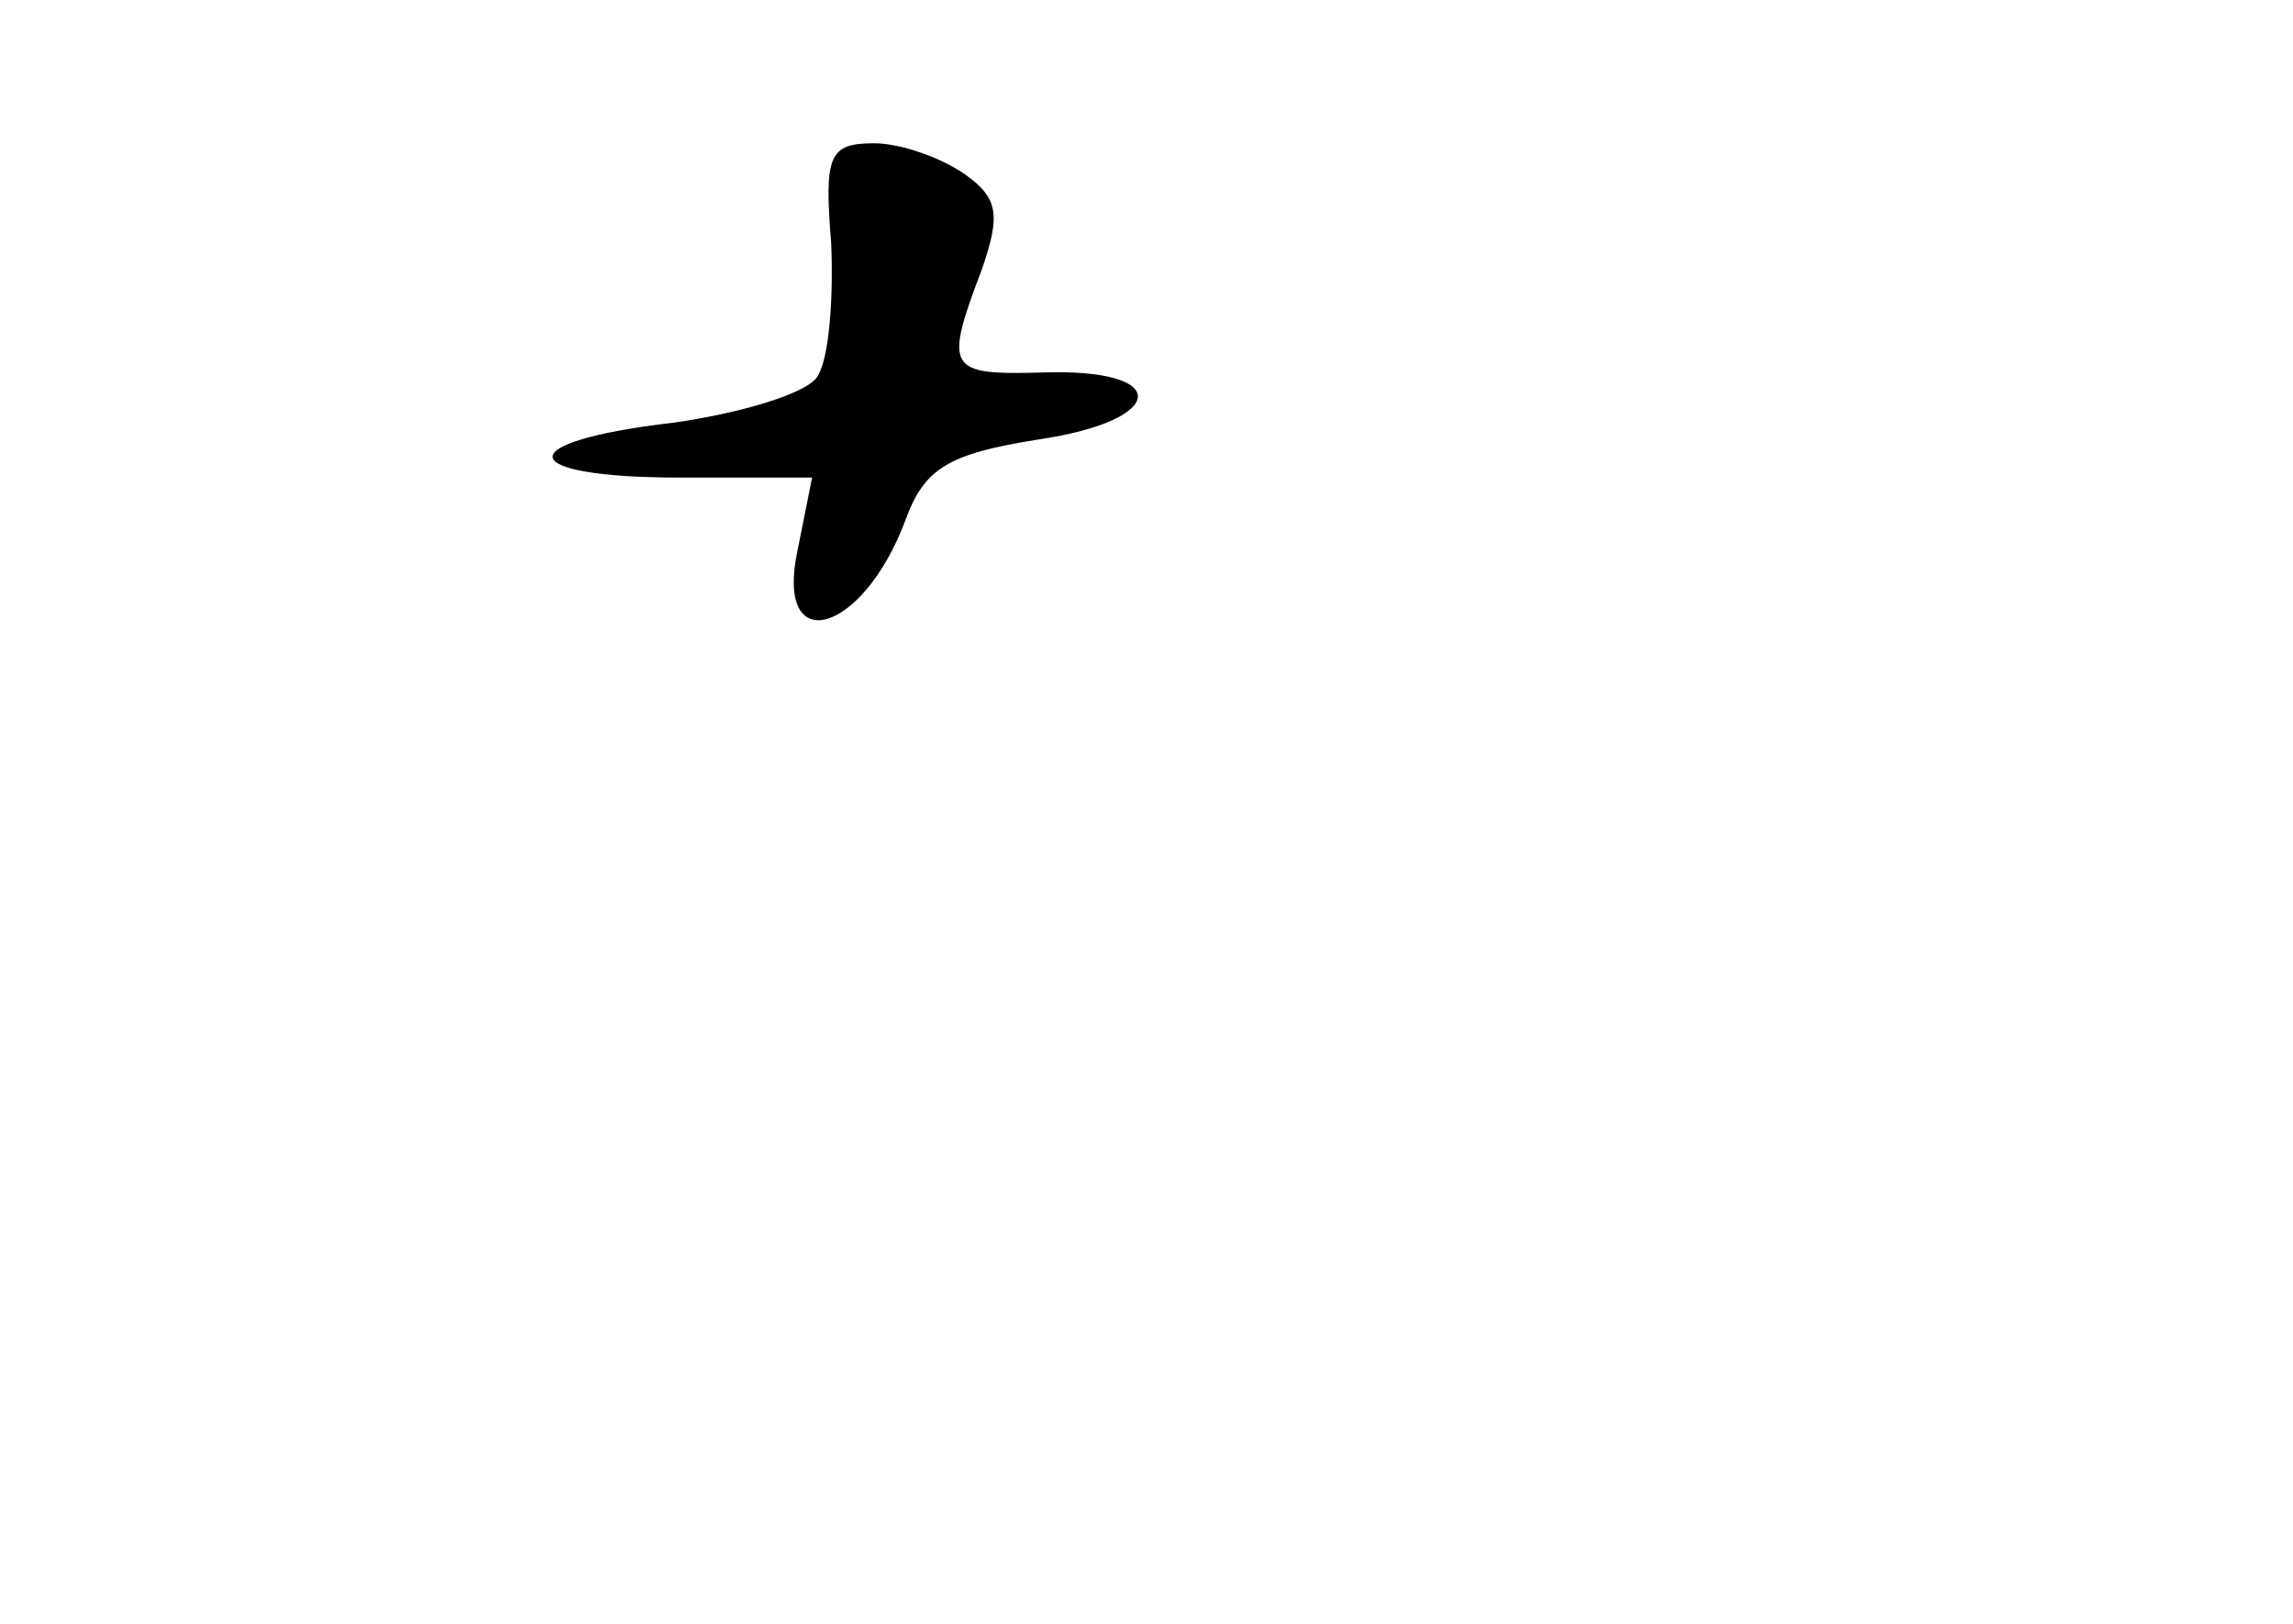 <?xml version="1.0" standalone="no"?>
<!DOCTYPE svg PUBLIC "-//W3C//DTD SVG 20010904//EN"
 "http://www.w3.org/TR/2001/REC-SVG-20010904/DTD/svg10.dtd">
<svg version="1.0" xmlns="http://www.w3.org/2000/svg"
 width="96pt" height="68pt" viewBox="0 0 96 68"
 preserveAspectRatio="xMidYMid meet">
<g transform="translate(0,68) scale(0.1,-0.1)"
fill="#000000" stroke="none">
<path d="M348 578 c1 -24 -1 -49 -6 -56 -5 -7 -32 -15 -60 -19 -69 -8 -67 -23
3 -23 l55 0 -6 -30 c-10 -46 27 -36 45 12 8 22 18 28 56 34 54 8 56 30 1 28
-39 -1 -41 1 -25 43 8 23 7 30 -7 40 -10 7 -27 13 -38 13 -19 0 -21 -5 -18
-42z"/>
</g>
</svg>
